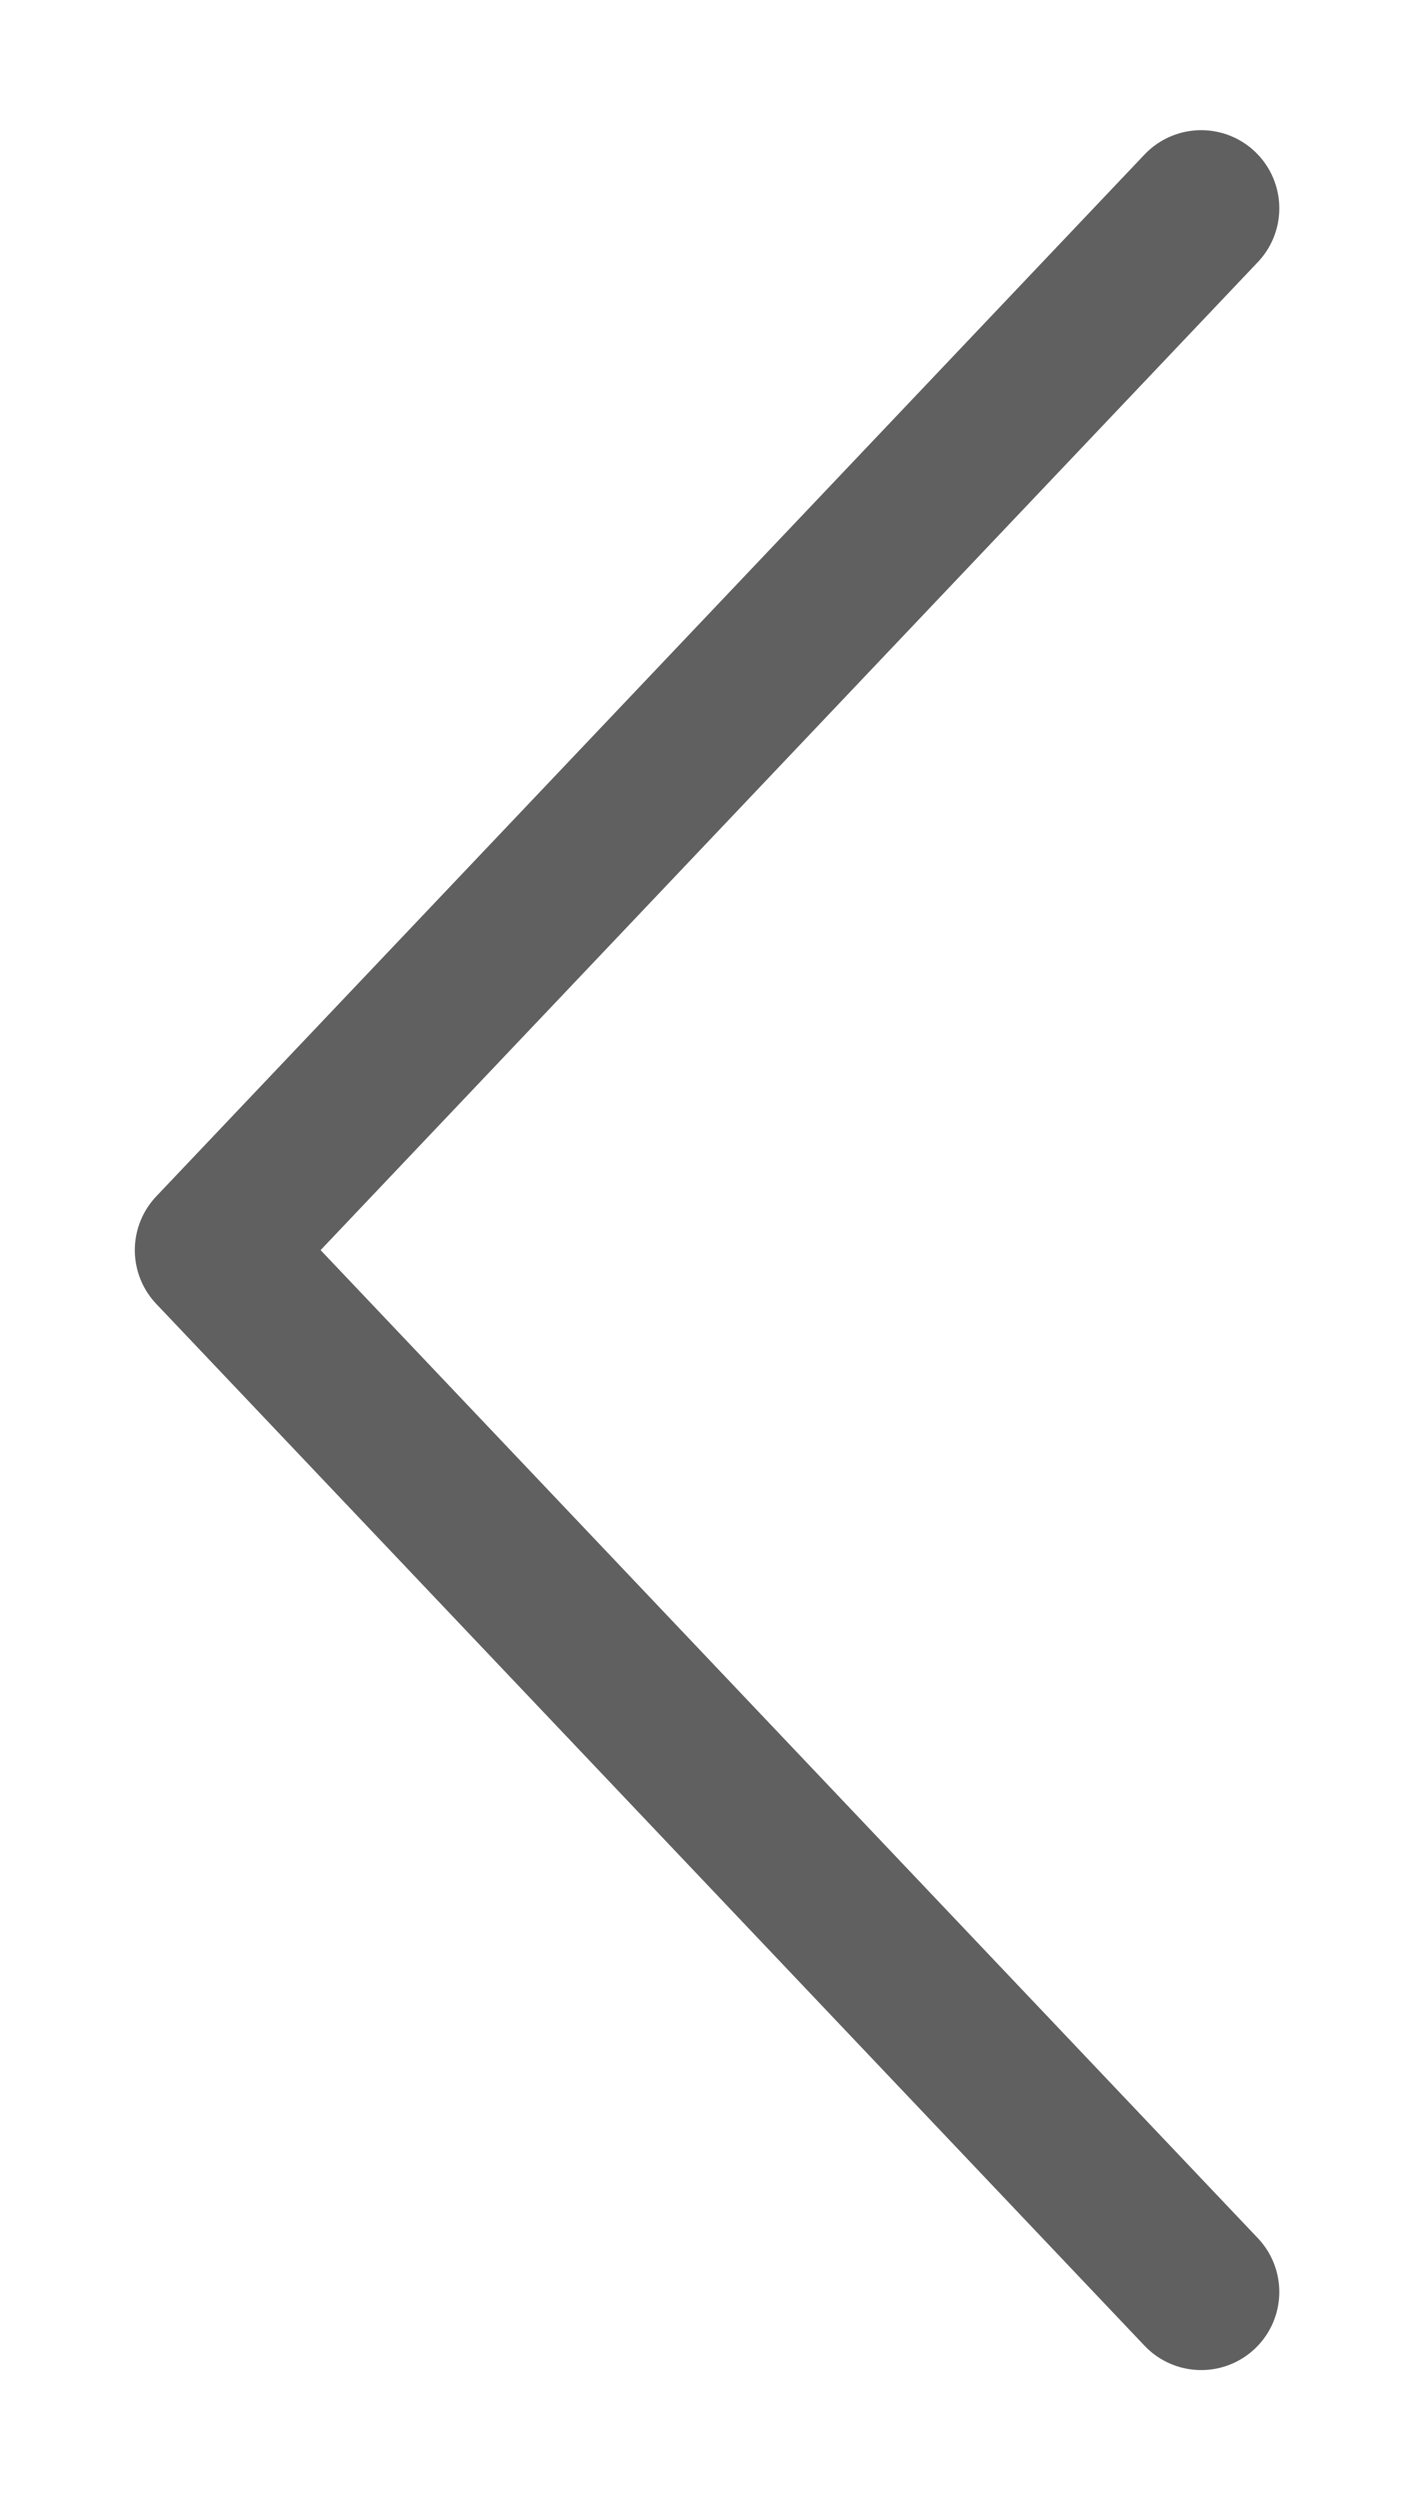 <svg width="9" height="16" viewBox="0 0 9 16" fill="none" xmlns="http://www.w3.org/2000/svg">
<path d="M7.689 14.667L1.363 8L7.689 1.333" stroke="#606060" stroke-linecap="round" stroke-linejoin="round"/>
</svg>
